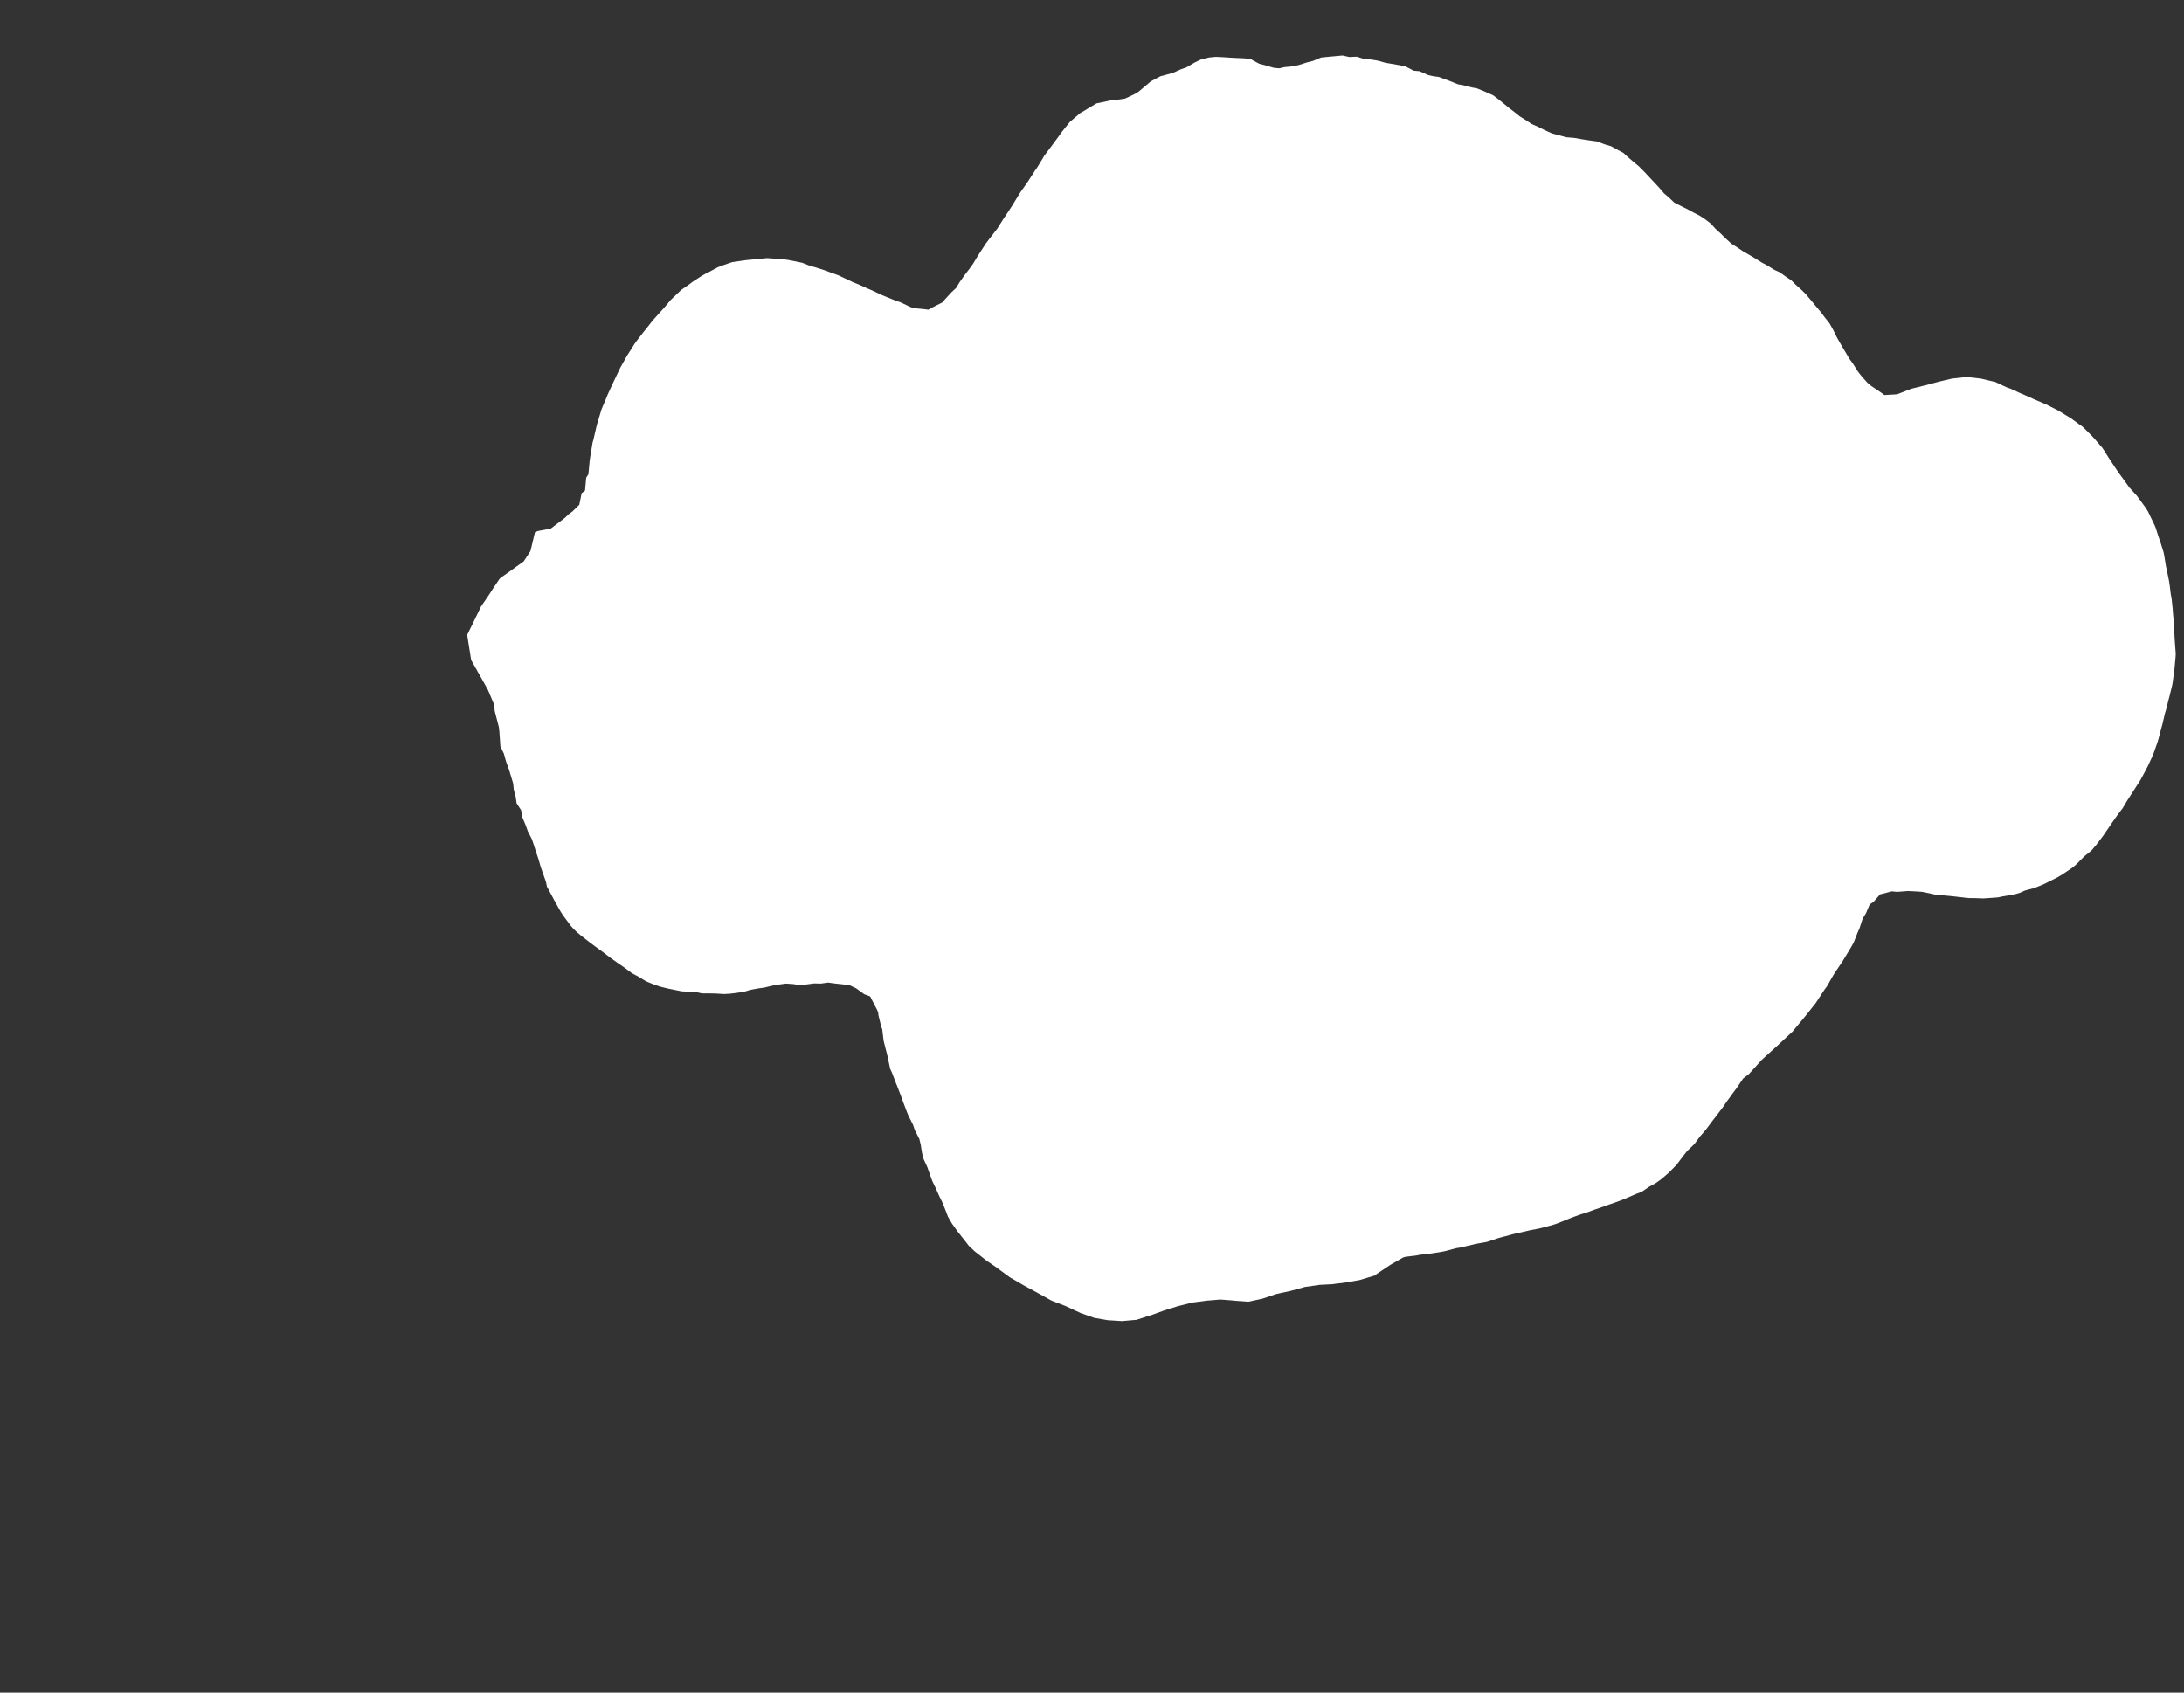 <svg width="12.954" height="10.04">
<rect width="100%" height="100%" fill="#333333" stroke="none"/>
<polygon type="contour" points="8.003,0.338 8.047,0.336 8.086,0.348 8.132,0.353 8.17,0.359 8.217,0.372 8.252,0.378 8.298,0.386 8.335,0.393 8.385,0.419 8.419,0.422 8.471,0.445 8.502,0.452 8.533,0.456 8.603,0.482 8.648,0.5 8.677,0.505 8.732,0.519 8.76,0.524 8.802,0.541 8.856,0.565 8.884,0.586 8.921,0.616 8.949,0.639 8.987,0.668 9.014,0.69 9.054,0.715 9.084,0.735 9.129,0.755 9.162,0.772 9.205,0.791 9.245,0.802 9.29,0.814 9.338,0.818 9.383,0.826 9.43,0.833 9.473,0.839 9.517,0.856 9.555,0.867 9.597,0.89 9.629,0.907 9.656,0.932 9.692,0.963 9.72,0.986 9.754,1.02 9.78,1.048 9.812,1.082 9.839,1.111 9.869,1.146 9.898,1.171 9.931,1.202 9.972,1.223 10.007,1.24 10.047,1.262 10.081,1.279 10.113,1.3 10.148,1.327 10.174,1.356 10.208,1.387 10.235,1.414 10.269,1.445 10.308,1.47 10.339,1.491 10.379,1.514 10.411,1.533 10.451,1.558 10.483,1.575 10.523,1.6 10.556,1.615 10.595,1.643 10.625,1.663 10.651,1.689 10.686,1.72 10.712,1.746 10.743,1.783 10.767,1.812 10.799,1.85 10.823,1.882 10.852,1.919 10.875,1.96 10.896,2.003 10.92,2.045 10.942,2.082 10.968,2.126 10.991,2.158 11.02,2.204 11.042,2.232 11.077,2.271 11.1,2.29 11.155,2.327 11.177,2.343 11.249,2.339 11.257,2.337 11.331,2.308 11.336,2.306 11.413,2.287 11.418,2.286 11.496,2.265 11.499,2.264 11.58,2.245 11.583,2.245 11.664,2.236 11.744,2.245 11.747,2.245 11.827,2.264 11.831,2.264 11.901,2.297 11.912,2.301 11.924,2.305 11.985,2.333 12,2.339 12.06,2.366 12.125,2.394 12.137,2.399 12.198,2.43 12.211,2.437 12.27,2.473 12.282,2.48 12.338,2.521 12.35,2.529 12.36,2.538 12.41,2.588 12.421,2.6 12.467,2.653 12.477,2.667 12.516,2.729 12.527,2.745 12.566,2.804 12.579,2.821 12.618,2.875 12.632,2.894 12.674,2.94 12.688,2.959 12.726,3.011 12.74,3.033 12.78,3.116 12.786,3.131 12.805,3.19 12.813,3.212 12.833,3.276 12.837,3.296 12.847,3.359 12.852,3.38 12.865,3.445 12.868,3.463 12.876,3.528 12.88,3.546 12.887,3.613 12.888,3.63 12.894,3.697 12.895,3.713 12.898,3.779 12.899,3.796 12.904,3.864 12.905,3.88 12.904,3.896 12.898,3.963 12.896,3.98 12.887,4.046 12.884,4.064 12.868,4.13 12.863,4.148 12.847,4.212 12.841,4.231 12.826,4.296 12.82,4.317 12.804,4.378 12.797,4.402 12.776,4.462 12.766,4.487 12.739,4.545 12.725,4.572 12.696,4.626 12.676,4.657 12.642,4.71 12.618,4.747 12.59,4.794 12.561,4.832 12.53,4.876 12.5,4.92 12.474,4.958 12.433,5.012 12.404,5.046 12.364,5.078 12.314,5.128 12.29,5.148 12.23,5.188 12.205,5.203 12.147,5.232 12.119,5.246 12.064,5.268 12.011,5.282 11.982,5.295 11.952,5.304 11.878,5.317 11.85,5.323 11.794,5.327 11.764,5.329 11.707,5.327 11.678,5.327 11.615,5.32 11.59,5.317 11.526,5.311 11.504,5.31 11.482,5.307 11.402,5.29 11.375,5.288 11.317,5.285 11.252,5.29 11.221,5.287 11.151,5.305 11.112,5.35 11.09,5.364 11.068,5.416 11.048,5.449 11.029,5.507 11.017,5.534 10.995,5.59 10.979,5.619 10.94,5.683 10.928,5.703 10.882,5.771 10.873,5.786 10.835,5.852 10.823,5.868 10.777,5.938 10.77,5.949 10.708,6.027 10.703,6.033 10.635,6.115 10.634,6.117 10.606,6.143 10.549,6.196 10.547,6.198 10.45,6.286 10.439,6.298 10.373,6.371 10.339,6.397 10.299,6.456 10.281,6.48 10.241,6.535 10.223,6.562 10.179,6.62 10.155,6.651 10.117,6.702 10.083,6.741 10.049,6.787 10.006,6.828 9.972,6.872 9.944,6.909 9.9,6.954 9.855,6.993 9.82,7.018 9.785,7.037 9.736,7.07 9.706,7.081 9.655,7.103 9.624,7.116 9.57,7.136 9.543,7.145 9.487,7.165 9.46,7.174 9.403,7.195 9.378,7.202 9.32,7.223 9.296,7.233 9.236,7.257 9.215,7.264 9.153,7.281 9.133,7.286 9.071,7.298 9.051,7.303 8.987,7.317 8.968,7.322 8.904,7.339 8.886,7.344 8.82,7.366 8.753,7.378 8.737,7.382 8.669,7.398 8.654,7.401 8.639,7.403 8.571,7.421 8.557,7.424 8.488,7.435 8.419,7.443 8.405,7.446 8.335,7.455 8.322,7.459 8.249,7.501 8.238,7.508 8.159,7.561 8.153,7.566 8.076,7.589 8.071,7.591 7.994,7.605 7.989,7.606 7.91,7.616 7.905,7.617 7.825,7.621 7.821,7.622 7.742,7.633 7.738,7.634 7.658,7.656 7.655,7.657 7.571,7.675 7.491,7.702 7.488,7.703 7.488,7.703 7.404,7.721 7.321,7.715 7.321,7.715 7.316,7.714 7.239,7.708 7.154,7.715 7.072,7.726 7.052,7.731 6.988,7.747 6.905,7.773 6.902,7.774 6.822,7.803 6.817,7.804 6.739,7.829 6.734,7.829 6.655,7.836 6.576,7.831 6.572,7.831 6.492,7.817 6.488,7.816 6.406,7.787 6.405,7.786 6.368,7.769 6.321,7.747 6.238,7.715 6.234,7.713 6.153,7.668 6.146,7.664 6.072,7.624 6.062,7.618 5.991,7.577 5.98,7.569 5.905,7.514 5.886,7.501 5.852,7.478 5.781,7.422 5.747,7.39 5.708,7.34 5.681,7.306 5.646,7.257 5.623,7.217 5.606,7.173 5.59,7.133 5.569,7.09 5.549,7.045 5.53,7.006 5.513,6.959 5.5,6.922 5.477,6.872 5.469,6.839 5.461,6.789 5.453,6.756 5.426,6.703 5.416,6.673 5.388,6.617 5.377,6.59 5.356,6.534 5.346,6.506 5.323,6.446 5.314,6.424 5.29,6.361 5.28,6.34 5.266,6.274 5.262,6.256 5.245,6.189 5.241,6.173 5.233,6.105 5.227,6.09 5.21,6.02 5.209,6.007 5.203,5.991 5.161,5.91 5.126,5.897 5.078,5.862 5.04,5.844 4.995,5.838 4.956,5.834 4.912,5.828 4.868,5.834 4.829,5.833 4.784,5.839 4.745,5.844 4.706,5.837 4.662,5.834 4.617,5.84 4.578,5.847 4.532,5.858 4.495,5.863 4.448,5.872 4.412,5.883 4.363,5.89 4.329,5.894 4.294,5.896 4.246,5.893 4.199,5.892 4.163,5.892 4.127,5.884 4.081,5.882 4.044,5.88 3.999,5.871 3.96,5.863 3.915,5.852 3.875,5.838 3.831,5.82 3.787,5.793 3.749,5.773 3.702,5.738 3.667,5.714 3.615,5.677 3.584,5.653 3.528,5.612 3.501,5.592 3.442,5.546 3.424,5.531 3.402,5.51 3.385,5.491 3.338,5.427 3.324,5.405 3.289,5.343 3.276,5.318 3.244,5.259 3.238,5.23 3.219,5.176 3.208,5.145 3.193,5.093 3.182,5.061 3.166,5.011 3.155,4.978 3.13,4.929 3.118,4.895 3.097,4.845 3.091,4.806 3.064,4.764 3.059,4.728 3.047,4.681 3.044,4.648 3.029,4.598 3.02,4.568 3.001,4.515 2.989,4.471 2.968,4.427 2.962,4.34 2.959,4.313 2.934,4.216 2.932,4.182 2.894,4.092 2.868,4.045 2.795,3.916 2.794,3.911 2.778,3.811 2.771,3.766 2.789,3.729 2.8,3.707 2.82,3.666 2.85,3.604 2.852,3.599 2.889,3.545 2.907,3.518 2.927,3.487 2.964,3.432 2.974,3.424 3.035,3.381 3.054,3.367 3.106,3.33 3.146,3.269 3.15,3.253 3.173,3.157 3.189,3.15 3.267,3.135 3.308,3.104 3.35,3.072 3.372,3.051 3.396,3.033 3.436,2.994 3.45,2.925 3.47,2.91 3.477,2.833 3.49,2.813 3.498,2.728 3.501,2.709 3.515,2.624 3.519,2.611 3.539,2.525 3.541,2.517 3.568,2.427 3.569,2.425 3.59,2.375 3.603,2.344 3.603,2.343 3.64,2.263 3.642,2.259 3.678,2.183 3.682,2.176 3.72,2.108 3.726,2.099 3.766,2.036 3.774,2.025 3.817,1.969 3.827,1.957 3.869,1.904 3.881,1.89 3.925,1.841 3.938,1.827 3.98,1.777 3.995,1.763 4.04,1.72 4.093,1.683 4.11,1.67 4.164,1.635 4.184,1.624 4.206,1.613 4.258,1.585 4.298,1.57 4.342,1.555 4.383,1.549 4.425,1.543 4.467,1.539 4.509,1.535 4.549,1.531 4.592,1.534 4.634,1.536 4.675,1.542 4.717,1.55 4.759,1.559 4.802,1.576 4.841,1.587 4.888,1.602 4.926,1.616 4.973,1.633 5.009,1.65 5.06,1.674 5.092,1.687 5.143,1.71 5.174,1.723 5.226,1.748 5.255,1.76 5.314,1.784 5.341,1.793 5.4,1.821 5.424,1.828 5.484,1.834 5.507,1.837 5.529,1.824 5.589,1.794 5.601,1.78 5.644,1.733 5.671,1.708 5.691,1.675 5.722,1.631 5.752,1.592 5.772,1.564 5.799,1.519 5.817,1.491 5.847,1.445 5.865,1.421 5.899,1.377 5.916,1.355 5.948,1.304 5.962,1.283 5.997,1.23 6.009,1.211 6.043,1.155 6.054,1.138 6.092,1.084 6.102,1.069 6.14,1.01 6.149,0.998 6.187,0.936 6.193,0.925 6.237,0.866 6.243,0.858 6.288,0.797 6.292,0.79 6.341,0.729 6.344,0.725 6.348,0.721 6.408,0.67 6.429,0.658 6.504,0.613 6.525,0.609 6.589,0.595 6.611,0.594 6.672,0.585 6.726,0.56 6.754,0.543 6.809,0.497 6.817,0.49 6.827,0.482 6.883,0.452 6.903,0.447 6.957,0.432 7.004,0.411 7.036,0.4 7.087,0.37 7.125,0.352 7.171,0.341 7.21,0.337 7.254,0.339 7.3,0.342 7.338,0.344 7.383,0.346 7.421,0.352 7.469,0.378 7.504,0.387 7.555,0.402 7.587,0.405 7.619,0.398 7.67,0.393 7.705,0.385 7.752,0.37 7.788,0.361 7.836,0.341 7.875,0.337 7.92,0.333 7.963,0.329" style="fill: white" />
</svg>
